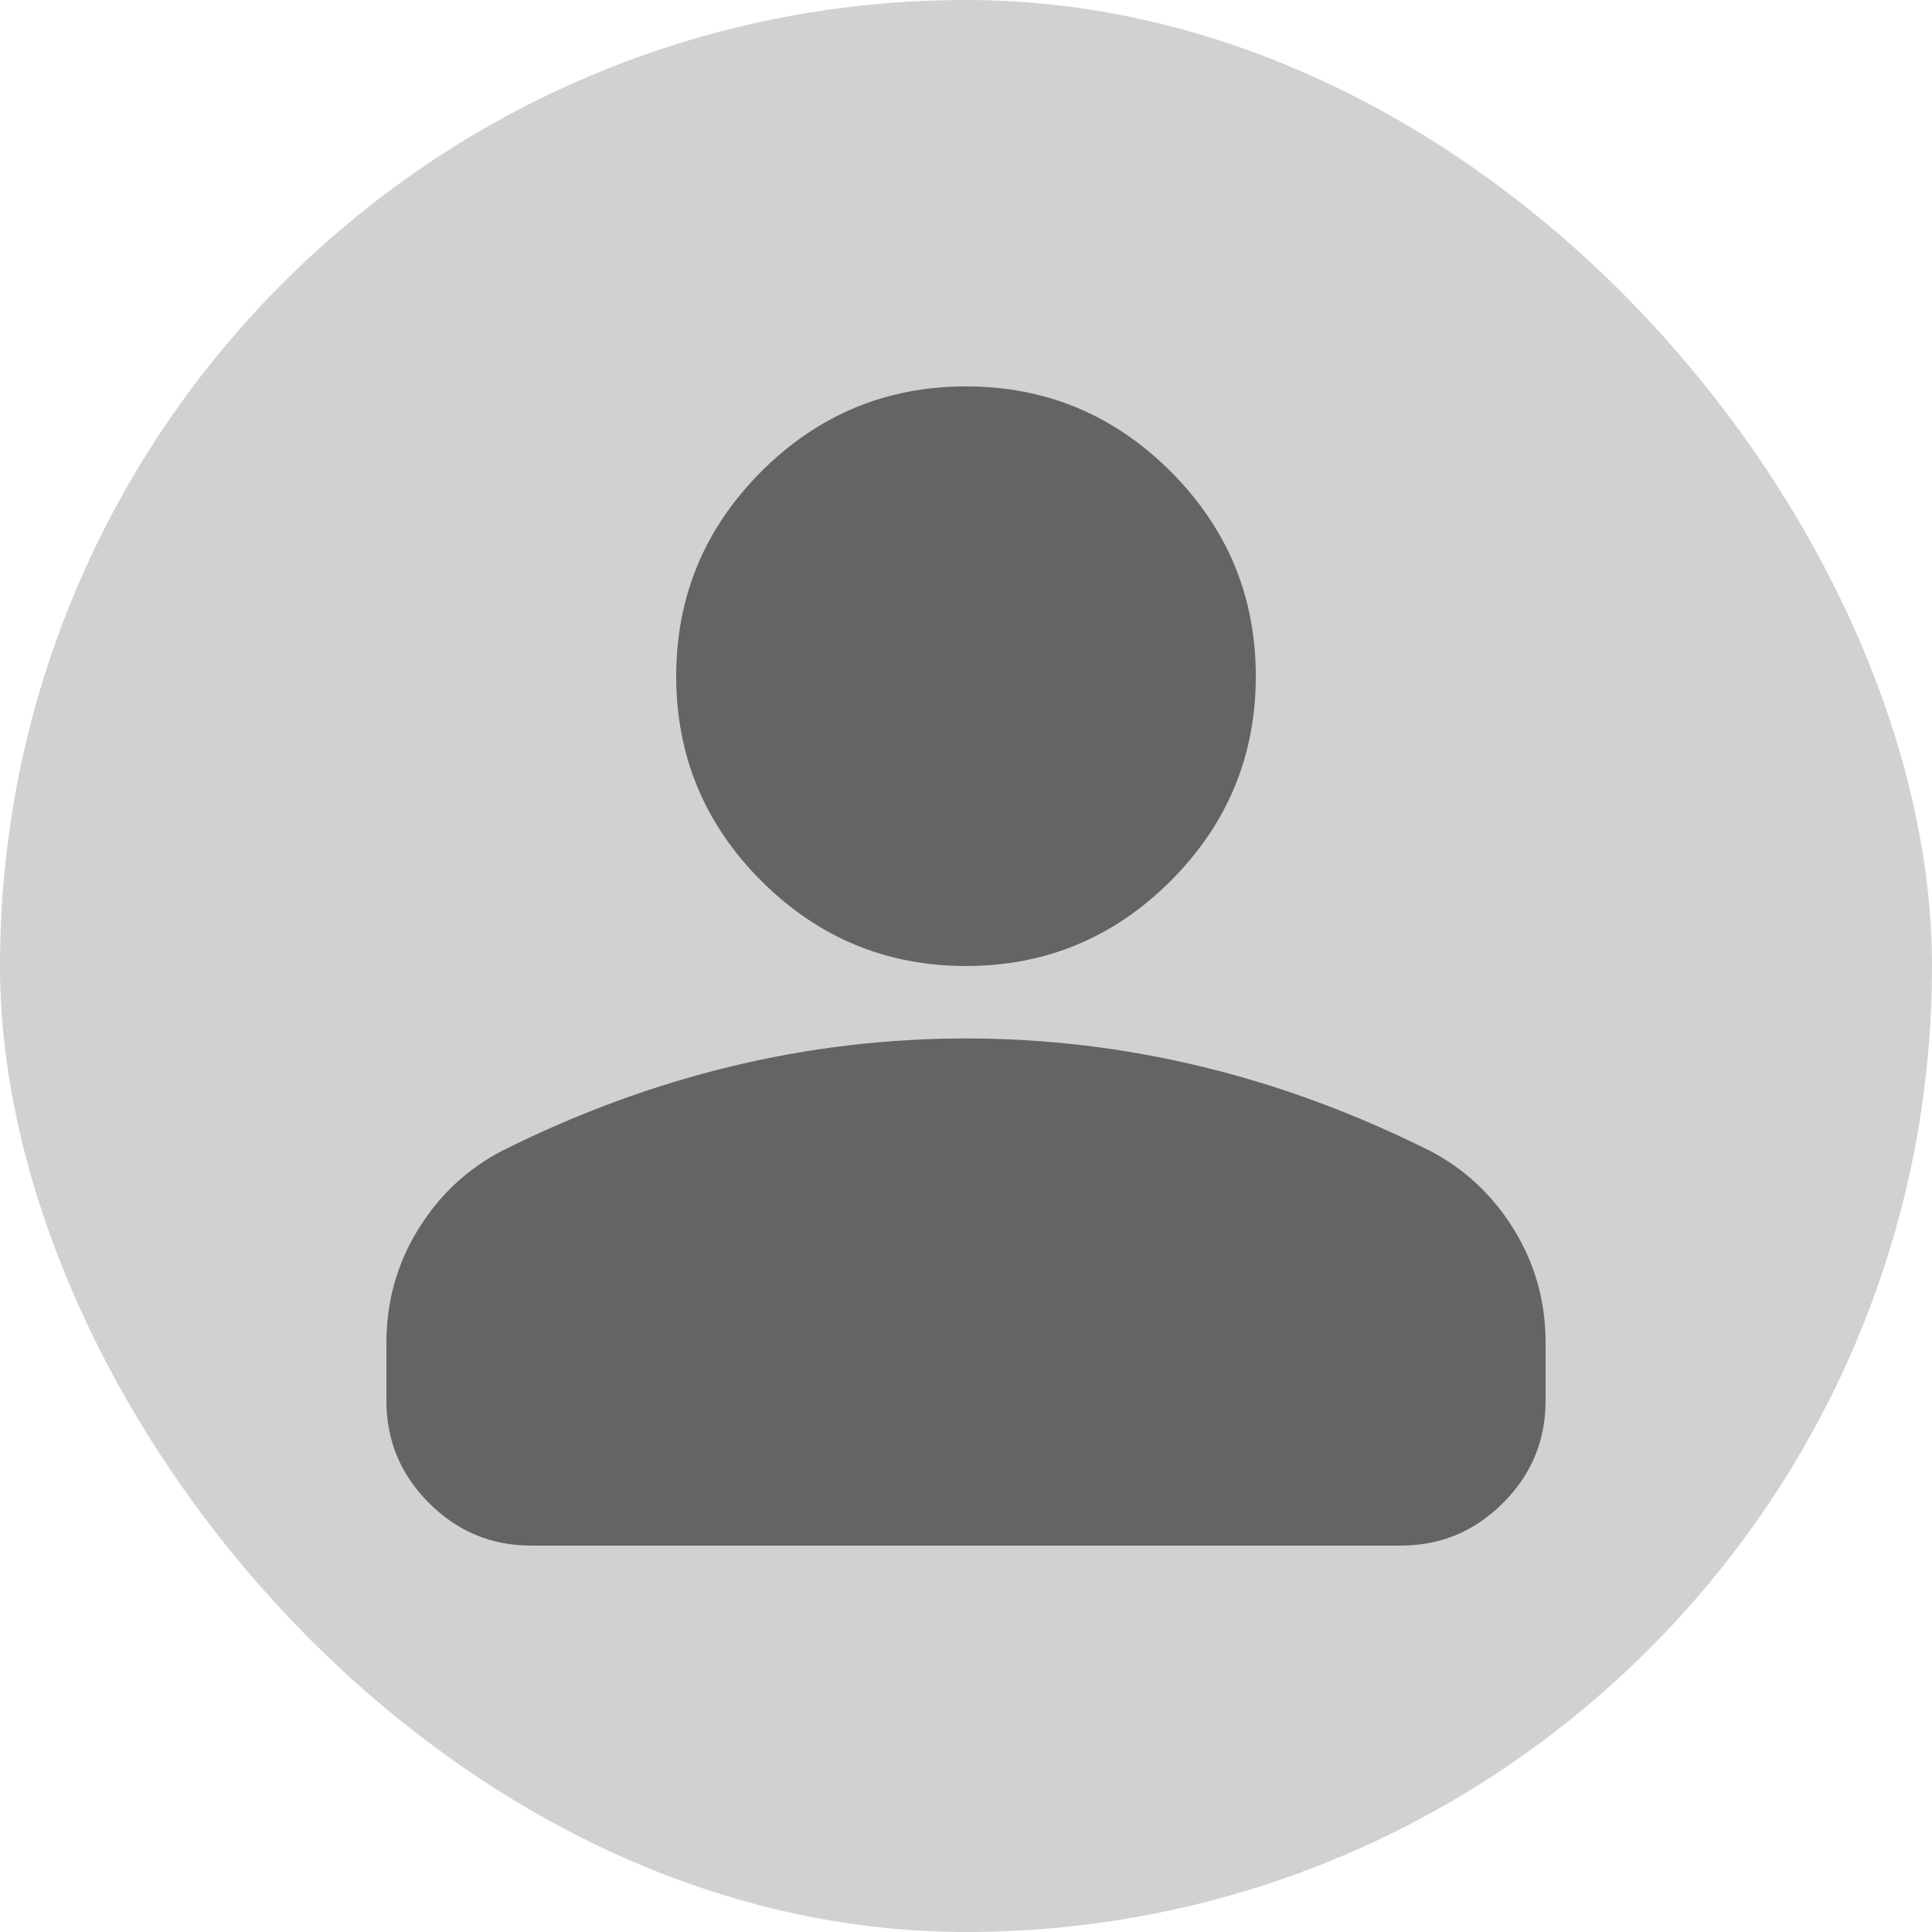 <svg width="20" height="20" viewBox="0 0 20 20" fill="none" xmlns="http://www.w3.org/2000/svg">
<rect width="20" height="20" rx="10" fill="#D1D1D1"/>
<path d="M10 10C9.175 10 8.469 9.706 7.881 9.119C7.294 8.531 7 7.825 7 7C7 6.175 7.294 5.469 7.881 4.881C8.469 4.294 9.175 4 10 4C10.825 4 11.531 4.294 12.119 4.881C12.706 5.469 13 6.175 13 7C13 7.825 12.706 8.531 12.119 9.119C11.531 9.706 10.825 10 10 10ZM4 14.5V13.9C4 13.475 4.109 13.084 4.328 12.728C4.547 12.372 4.838 12.1 5.2 11.912C5.975 11.525 6.763 11.234 7.562 11.041C8.363 10.847 9.175 10.75 10 10.75C10.825 10.75 11.637 10.847 12.438 11.041C13.238 11.234 14.025 11.525 14.8 11.912C15.162 12.1 15.453 12.372 15.672 12.728C15.891 13.084 16 13.475 16 13.9V14.5C16 14.912 15.853 15.266 15.559 15.559C15.266 15.853 14.912 16 14.5 16H5.5C5.088 16 4.734 15.853 4.441 15.559C4.147 15.266 4 14.912 4 14.5Z" fill="#646464"/>
</svg>
